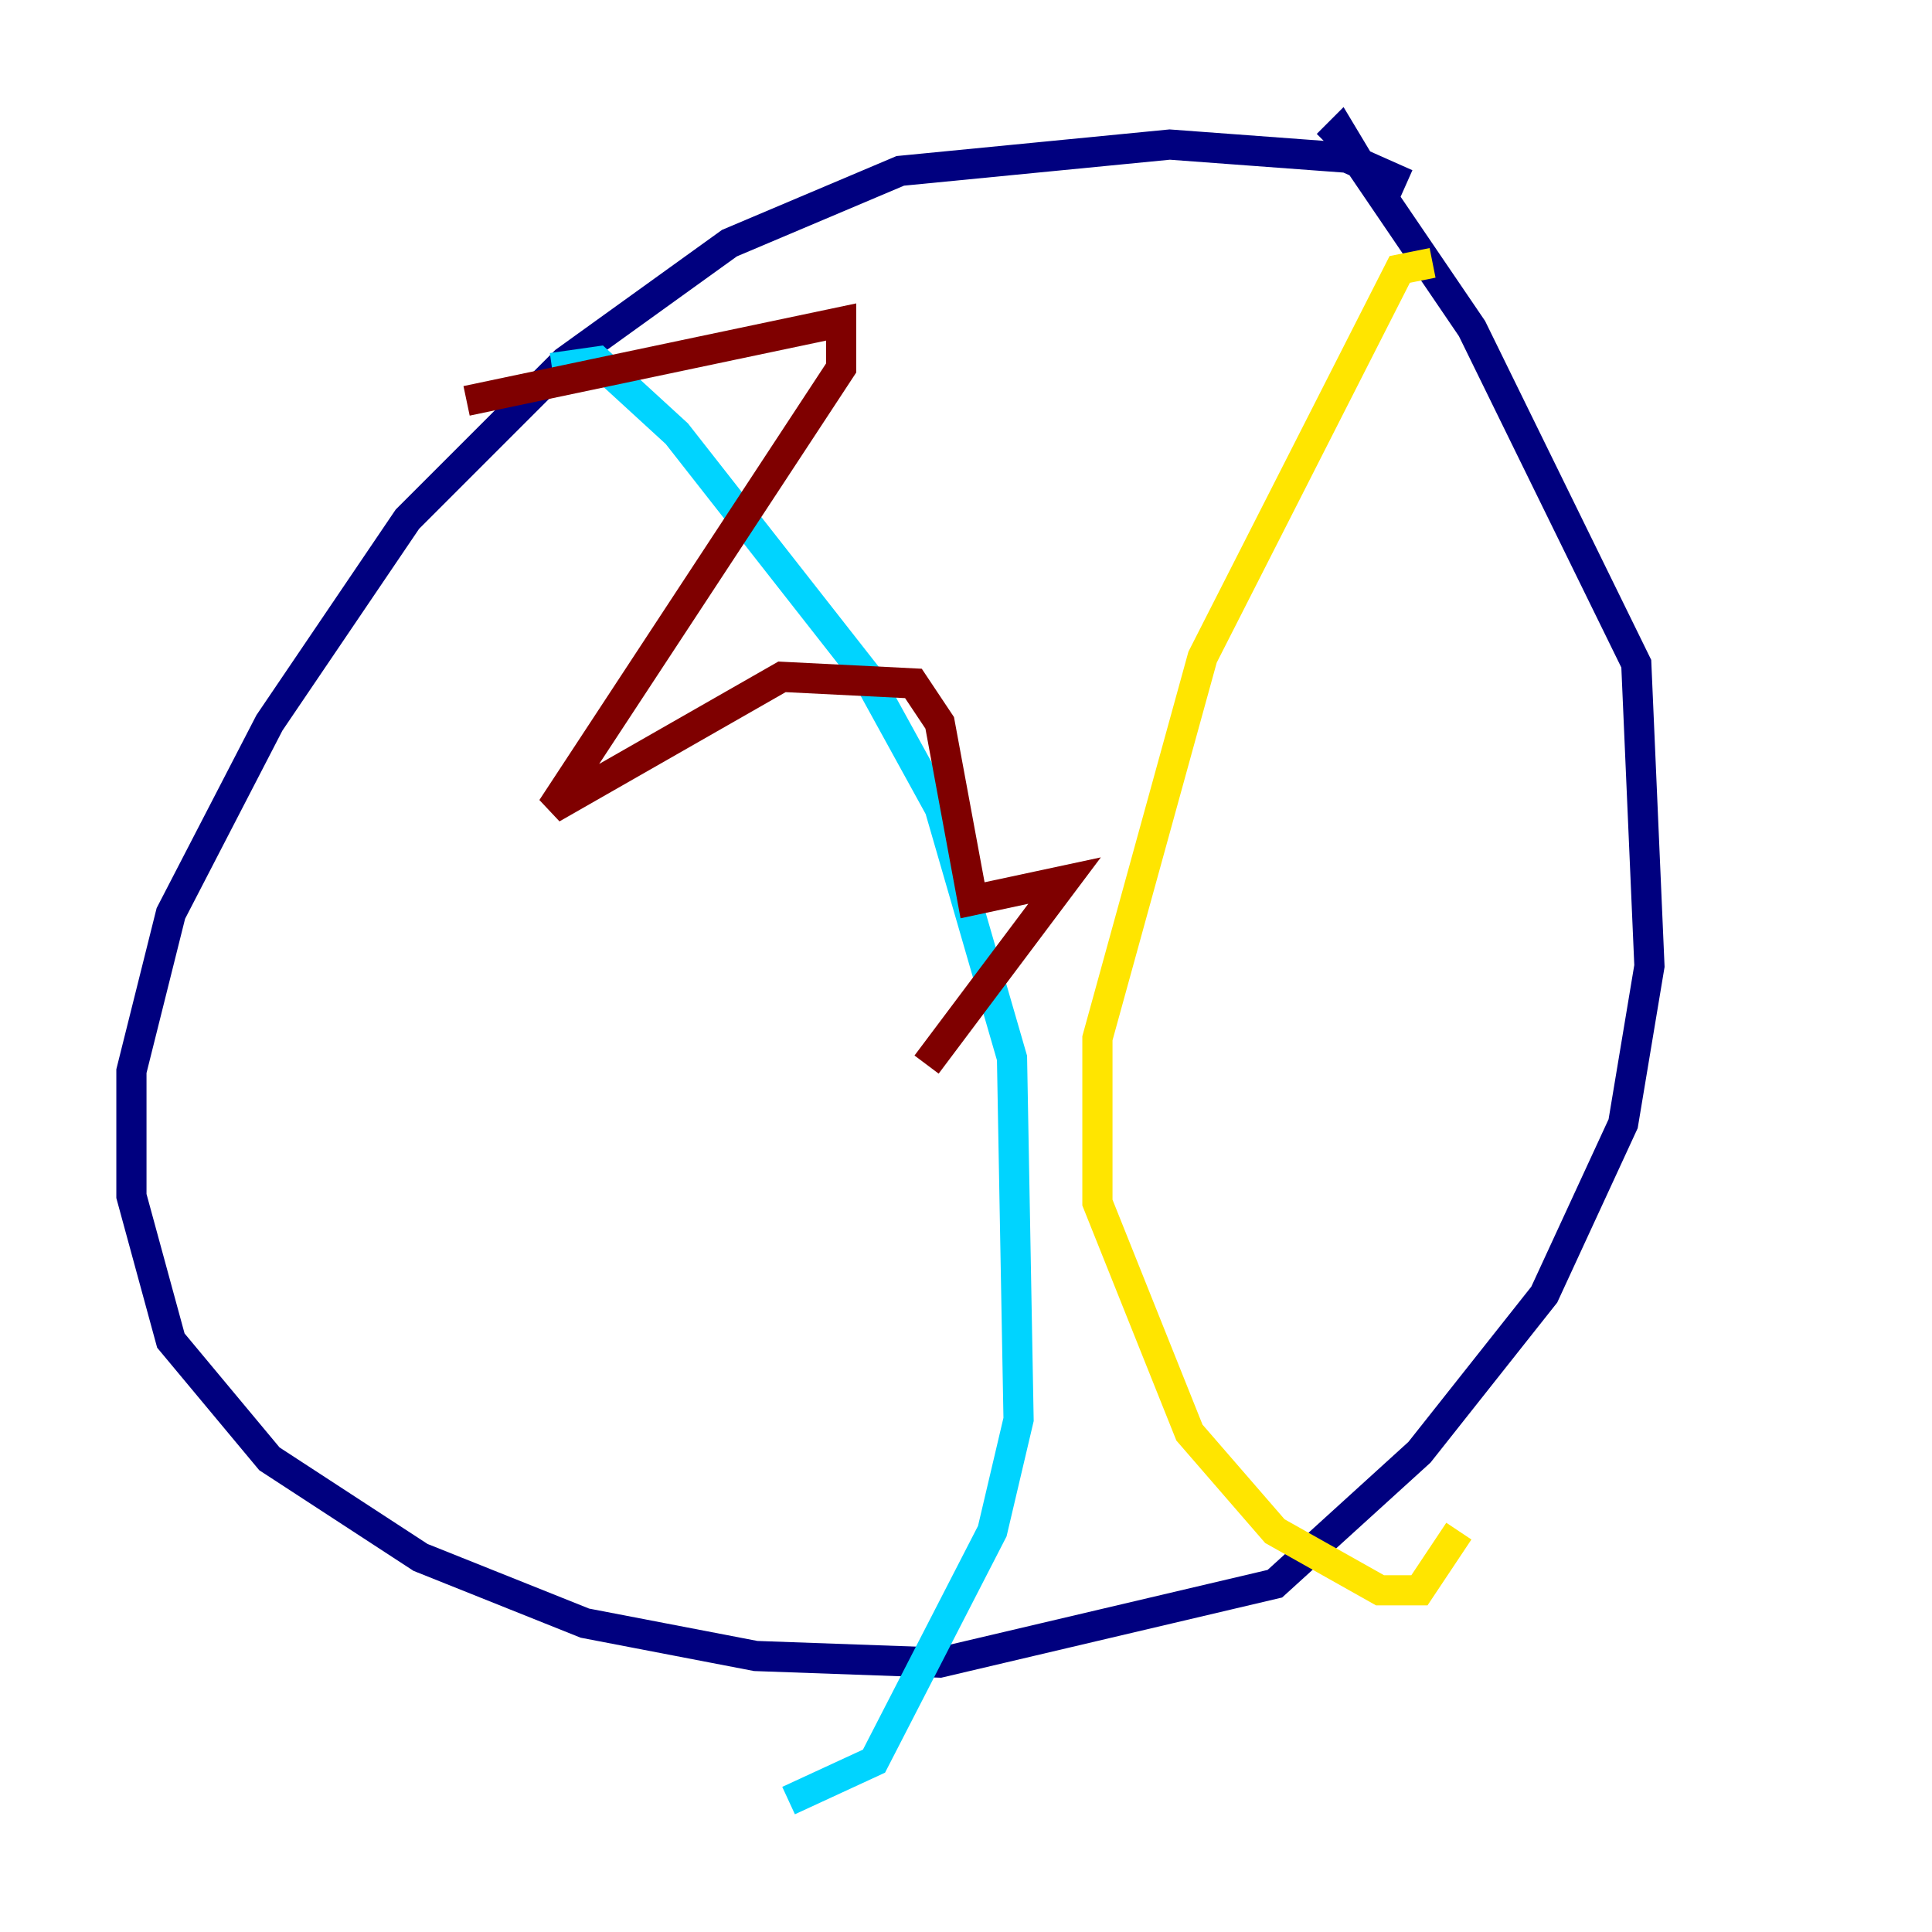 <?xml version="1.0" encoding="utf-8" ?>
<svg baseProfile="tiny" height="128" version="1.2" viewBox="0,0,128,128" width="128" xmlns="http://www.w3.org/2000/svg" xmlns:ev="http://www.w3.org/2001/xml-events" xmlns:xlink="http://www.w3.org/1999/xlink"><defs /><polyline fill="none" points="93.17,12.191 89.252,10.449 77.497,9.578 59.646,11.32 48.327,16.109 37.442,23.946 26.993,34.395 17.85,47.891 11.32,60.517 8.707,70.966 8.707,79.238 11.32,88.816 17.85,96.653 27.864,103.184 38.748,107.537 50.068,109.714 62.258,110.15 84.463,104.925 94.041,96.218 102.313,85.769 107.537,74.449 109.279,64.0 108.408,43.973 97.524,21.769 90.122,10.884 88.816,8.707 87.946,9.578" stroke="#00007f" stroke-width="2" /><polyline fill="none" points="36.571,24.381 39.619,23.946 44.843,28.735 57.469,44.843 62.258,53.551 67.048,70.095 67.483,94.041 65.742,101.442 57.905,116.68 52.245,119.293" stroke="#00d4ff" stroke-width="2" /><polyline fill="none" points="94.912,17.415 92.735,17.85 79.674,43.537 72.707,68.789 72.707,79.674 78.803,94.912 84.463,101.442 91.429,105.361 94.041,105.361 96.653,101.442" stroke="#ffe500" stroke-width="2" /><polyline fill="none" points="30.912,26.558 55.728,21.333 55.728,24.381 36.571,53.551 51.809,44.843 60.517,45.279 62.258,47.891 64.435,59.646 70.531,58.34 61.388,70.531" stroke="#7f0000" stroke-width="2" /></svg>
